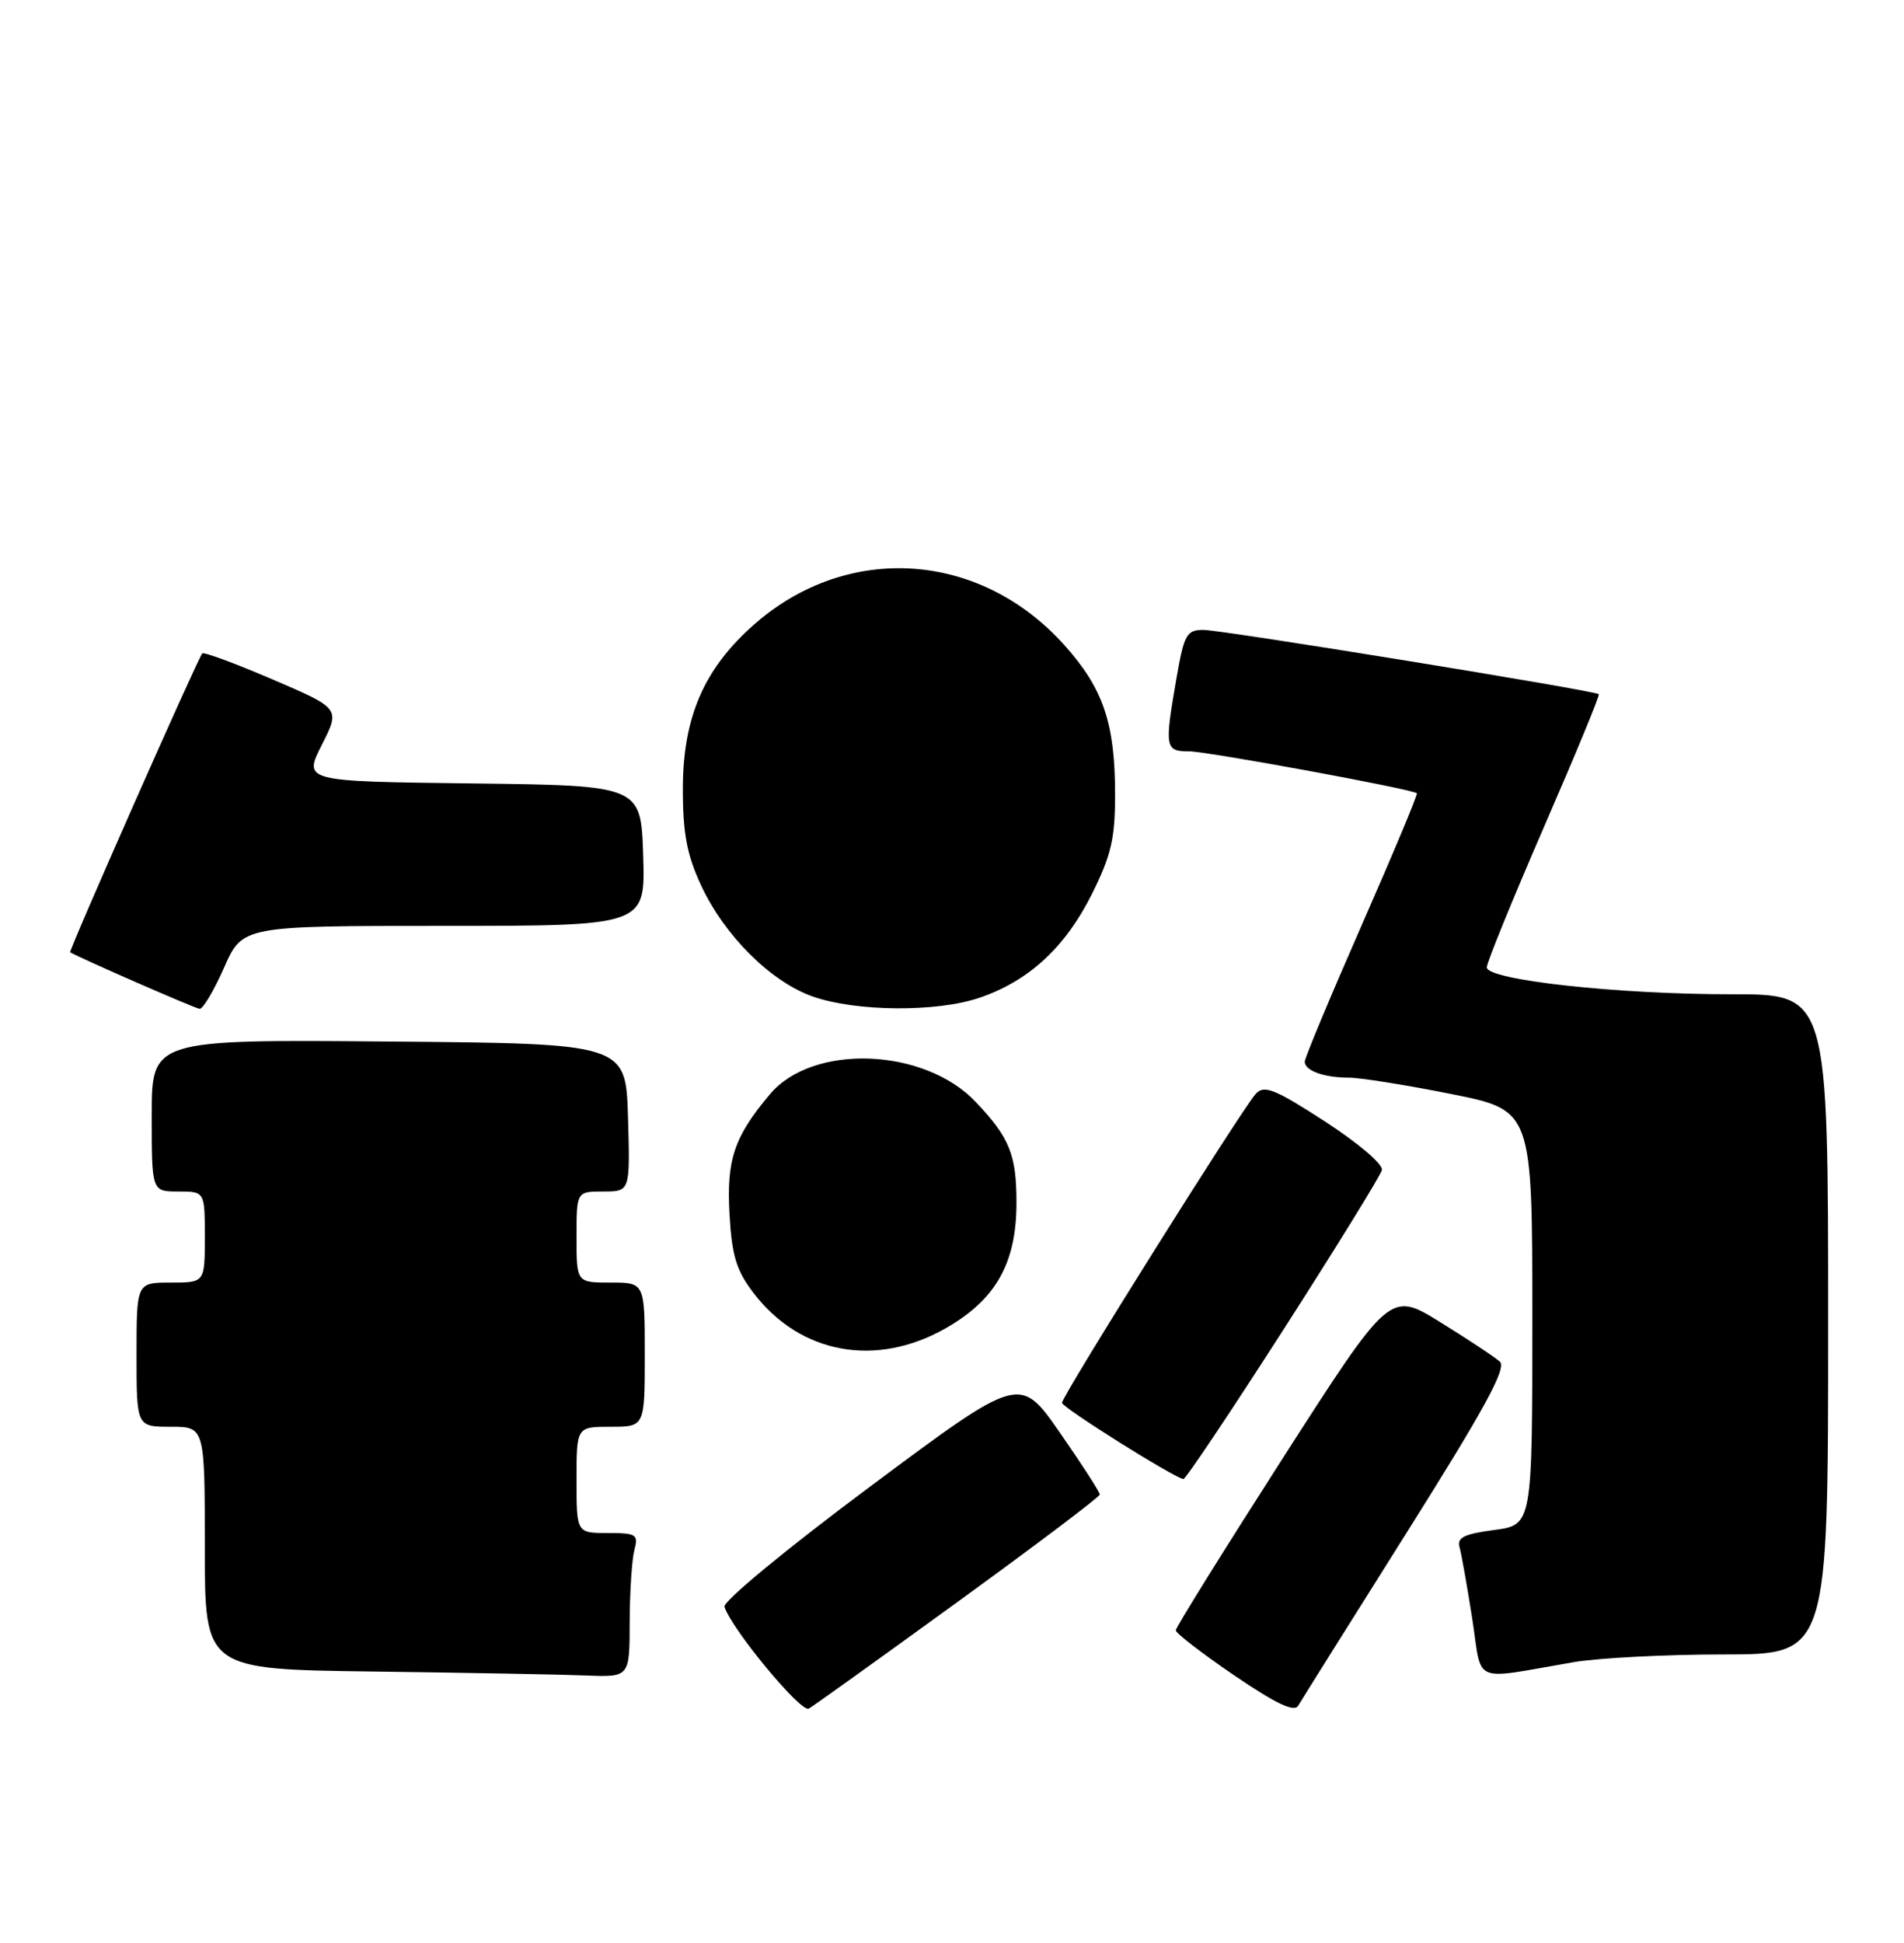 <?xml version="1.0" encoding="UTF-8" standalone="no"?>
<!DOCTYPE svg PUBLIC "-//W3C//DTD SVG 1.1//EN" "http://www.w3.org/Graphics/SVG/1.1/DTD/svg11.dtd" >
<svg xmlns="http://www.w3.org/2000/svg" xmlns:xlink="http://www.w3.org/1999/xlink" version="1.1" viewBox="0 0 251 256">
 <g >
 <path fill="currentColor"
d=" M 126.34 211.00 C 136.58 203.57 144.97 197.24 144.98 196.93 C 144.99 196.61 142.62 192.94 139.72 188.77 C 134.44 181.18 134.44 181.18 114.76 195.84 C 103.69 204.08 95.26 211.04 95.50 211.73 C 96.55 214.80 105.61 225.72 106.62 225.14 C 107.23 224.79 116.11 218.43 126.34 211.00 Z  M 185.40 202.01 C 195.77 185.54 198.65 180.25 197.72 179.42 C 197.05 178.81 193.52 176.48 189.87 174.22 C 183.24 170.12 183.24 170.12 169.12 192.12 C 161.36 204.23 155.00 214.44 155.00 214.82 C 155.00 215.20 158.47 217.87 162.71 220.76 C 168.23 224.51 170.62 225.65 171.14 224.75 C 171.54 224.06 177.96 213.83 185.40 202.01 Z  M 83.01 213.75 C 83.02 209.76 83.30 205.49 83.63 204.25 C 84.18 202.18 83.90 202.00 80.12 202.00 C 76.00 202.00 76.00 202.00 76.00 195.00 C 76.00 188.00 76.00 188.00 80.50 188.00 C 85.00 188.00 85.00 188.00 85.00 178.50 C 85.00 169.00 85.00 169.00 80.50 169.00 C 76.00 169.00 76.00 169.00 76.00 163.00 C 76.00 157.00 76.00 157.00 79.54 157.00 C 83.07 157.00 83.07 157.00 82.79 147.25 C 82.50 137.50 82.50 137.50 51.25 137.24 C 20.00 136.97 20.00 136.97 20.00 146.99 C 20.00 157.00 20.00 157.00 23.50 157.00 C 27.00 157.00 27.00 157.00 27.00 163.00 C 27.00 169.00 27.00 169.00 22.50 169.00 C 18.00 169.00 18.00 169.00 18.00 178.50 C 18.00 188.00 18.00 188.00 22.50 188.00 C 27.00 188.00 27.00 188.00 27.00 203.98 C 27.00 219.96 27.00 219.96 49.25 220.25 C 61.49 220.41 74.09 220.64 77.25 220.77 C 83.00 221.00 83.00 221.00 83.01 213.75 Z  M 207.43 219.02 C 210.70 218.46 219.58 218.00 227.18 218.00 C 241.00 218.00 241.00 218.00 241.00 174.50 C 241.00 131.00 241.00 131.00 228.25 131.01 C 213.19 131.02 196.00 129.13 196.00 127.46 C 196.00 126.83 199.39 118.53 203.52 109.01 C 207.66 99.50 210.92 91.61 210.77 91.47 C 210.23 90.99 161.06 83.00 158.66 83.00 C 156.43 83.00 156.10 83.58 155.10 89.33 C 153.50 98.54 153.58 99.00 156.75 99.00 C 159.12 99.00 186.00 103.94 186.78 104.52 C 186.94 104.63 183.67 112.44 179.53 121.86 C 175.39 131.29 172.00 139.40 172.00 139.89 C 172.00 141.08 174.54 142.00 177.83 142.00 C 179.30 142.00 185.34 142.96 191.25 144.14 C 202.00 146.28 202.00 146.28 202.00 173.61 C 202.00 200.93 202.00 200.93 196.97 201.60 C 192.99 202.13 192.04 202.60 192.41 203.88 C 192.66 204.77 193.41 209.00 194.08 213.27 C 195.44 222.07 193.78 221.36 207.43 219.02 Z  M 169.17 175.24 C 176.14 164.38 181.99 154.90 182.17 154.18 C 182.36 153.43 179.09 150.64 174.68 147.78 C 168.06 143.49 166.66 142.93 165.56 144.11 C 163.84 145.94 140.00 183.94 140.00 184.84 C 140.00 185.45 154.68 194.67 156.00 194.89 C 156.28 194.94 162.20 186.09 169.17 175.24 Z  M 124.74 174.98 C 131.31 171.21 134.00 166.41 134.00 158.47 C 134.00 152.15 133.10 149.91 128.64 145.21 C 121.85 138.03 107.14 137.48 101.50 144.18 C 96.77 149.80 95.76 152.80 96.17 160.01 C 96.48 165.46 97.07 167.41 99.33 170.36 C 105.49 178.44 115.52 180.26 124.74 174.98 Z  M 29.54 127.50 C 31.97 122.00 31.97 122.00 58.52 122.00 C 85.08 122.00 85.08 122.00 84.79 112.75 C 84.50 103.50 84.50 103.50 62.24 103.23 C 39.99 102.96 39.99 102.96 42.42 98.16 C 44.86 93.35 44.86 93.35 35.92 89.52 C 31.00 87.41 26.83 85.87 26.66 86.10 C 25.97 86.97 9.01 125.34 9.25 125.48 C 10.70 126.32 25.70 132.87 26.31 132.93 C 26.75 132.97 28.20 130.53 29.54 127.50 Z  M 129.13 131.47 C 135.62 129.26 140.43 124.83 143.93 117.83 C 146.48 112.73 147.00 110.49 147.00 104.71 C 147.00 95.30 145.44 90.70 140.29 84.98 C 129.17 72.60 111.72 71.46 99.41 82.29 C 92.79 88.12 90.02 94.52 90.02 104.00 C 90.02 109.82 90.56 112.66 92.42 116.66 C 95.52 123.30 101.58 129.33 107.12 131.30 C 112.83 133.31 123.47 133.40 129.13 131.47 Z "/>
</g>
</svg>